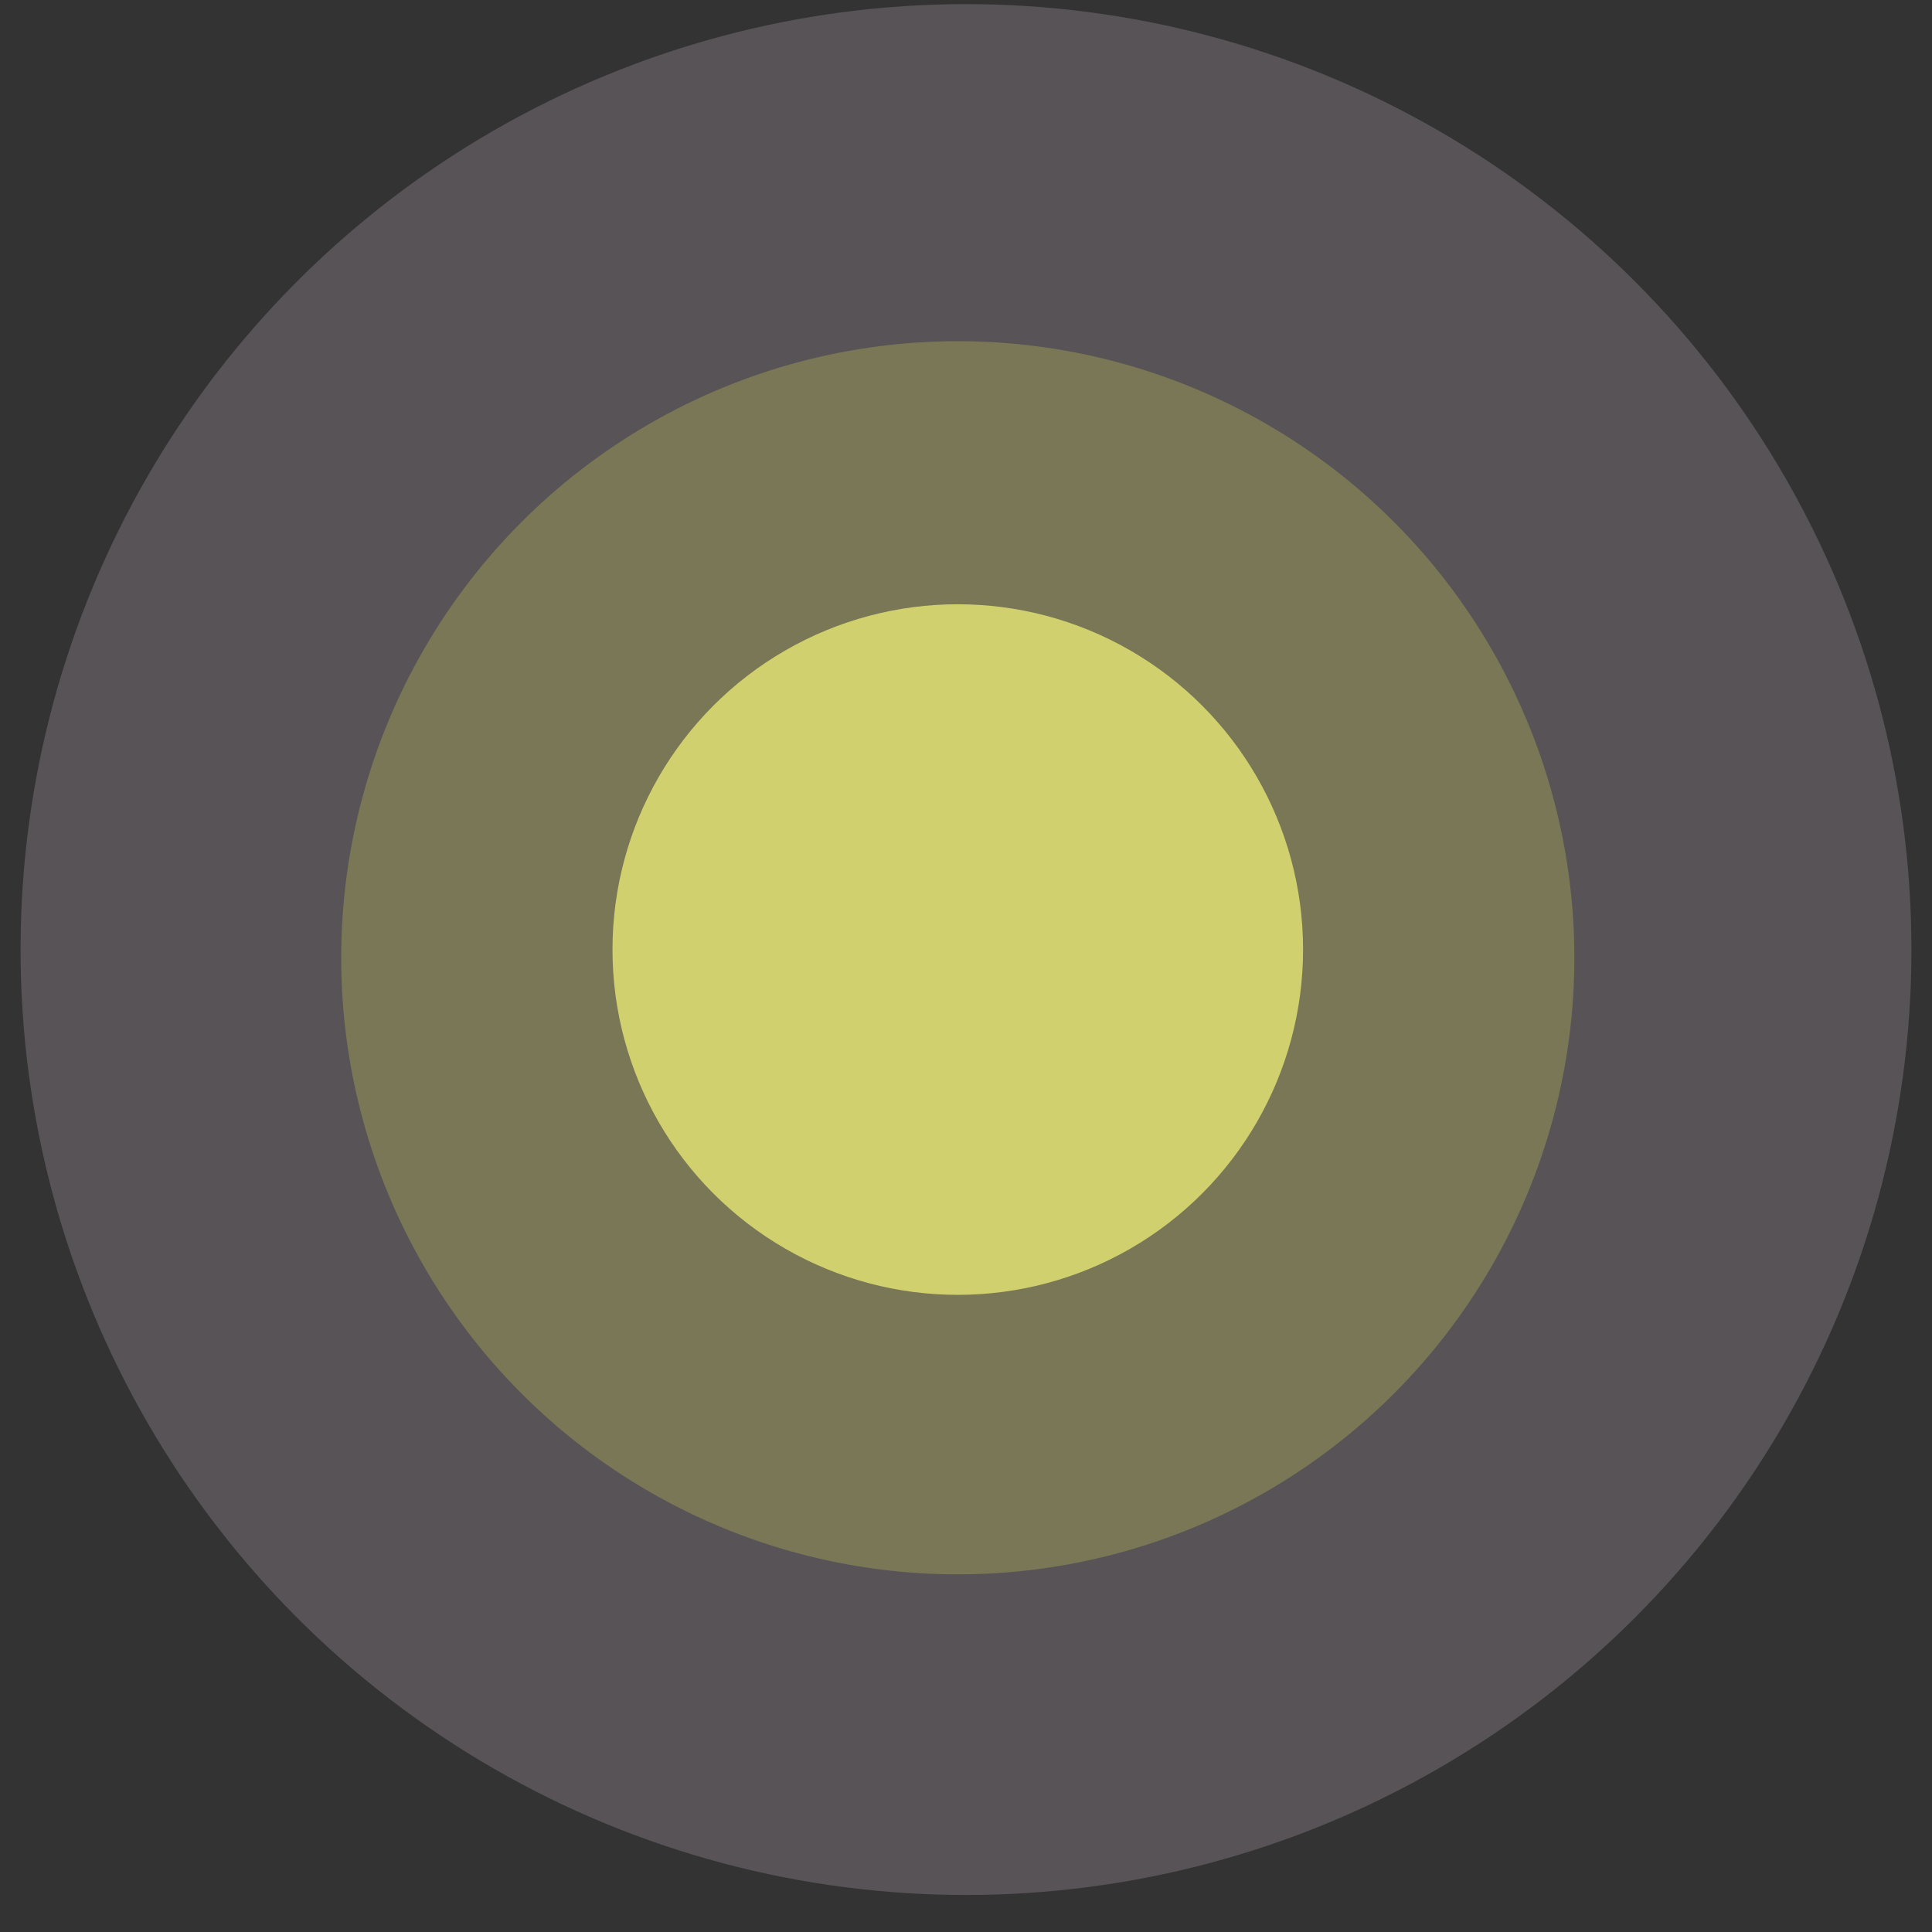 <svg width="235" height="235" xmlns="http://www.w3.org/2000/svg" xmlns:svg="http://www.w3.org/2000/svg">
 <rect width="100%" height="100%" fill="#333333" stroke="none"/>
 <g>
  <title>Layer 3</title>
  <circle stroke="#000000" fill-opacity="0.2" id="svg_20" r="115" cy="115.5" cx="117.5" stroke-opacity="0.8" stroke-linecap="null" stroke-linejoin="null" stroke-dasharray="null" stroke-width="0" fill="#e6d4e2"/>
 </g>
 <g>
  <title>Layer 2</title>
  <circle stroke="#000000" id="svg_22" r="75" cy="116.5" cx="116.5" opacity="0.7" fill-opacity="0.3" stroke-opacity="0.8" stroke-linecap="null" stroke-linejoin="null" stroke-dasharray="null" stroke-width="0" fill="#f9fc55"/>
 </g>
 <g>
  <title>Layer 1</title>
  <circle stroke="#000000" id="svg_8" r="42" cy="115.5" cx="116.5" opacity="0.7" stroke-opacity="0.8" stroke-linecap="null" stroke-linejoin="null" stroke-dasharray="null" stroke-width="0" fill="#f7f779"/>
 </g>
</svg>